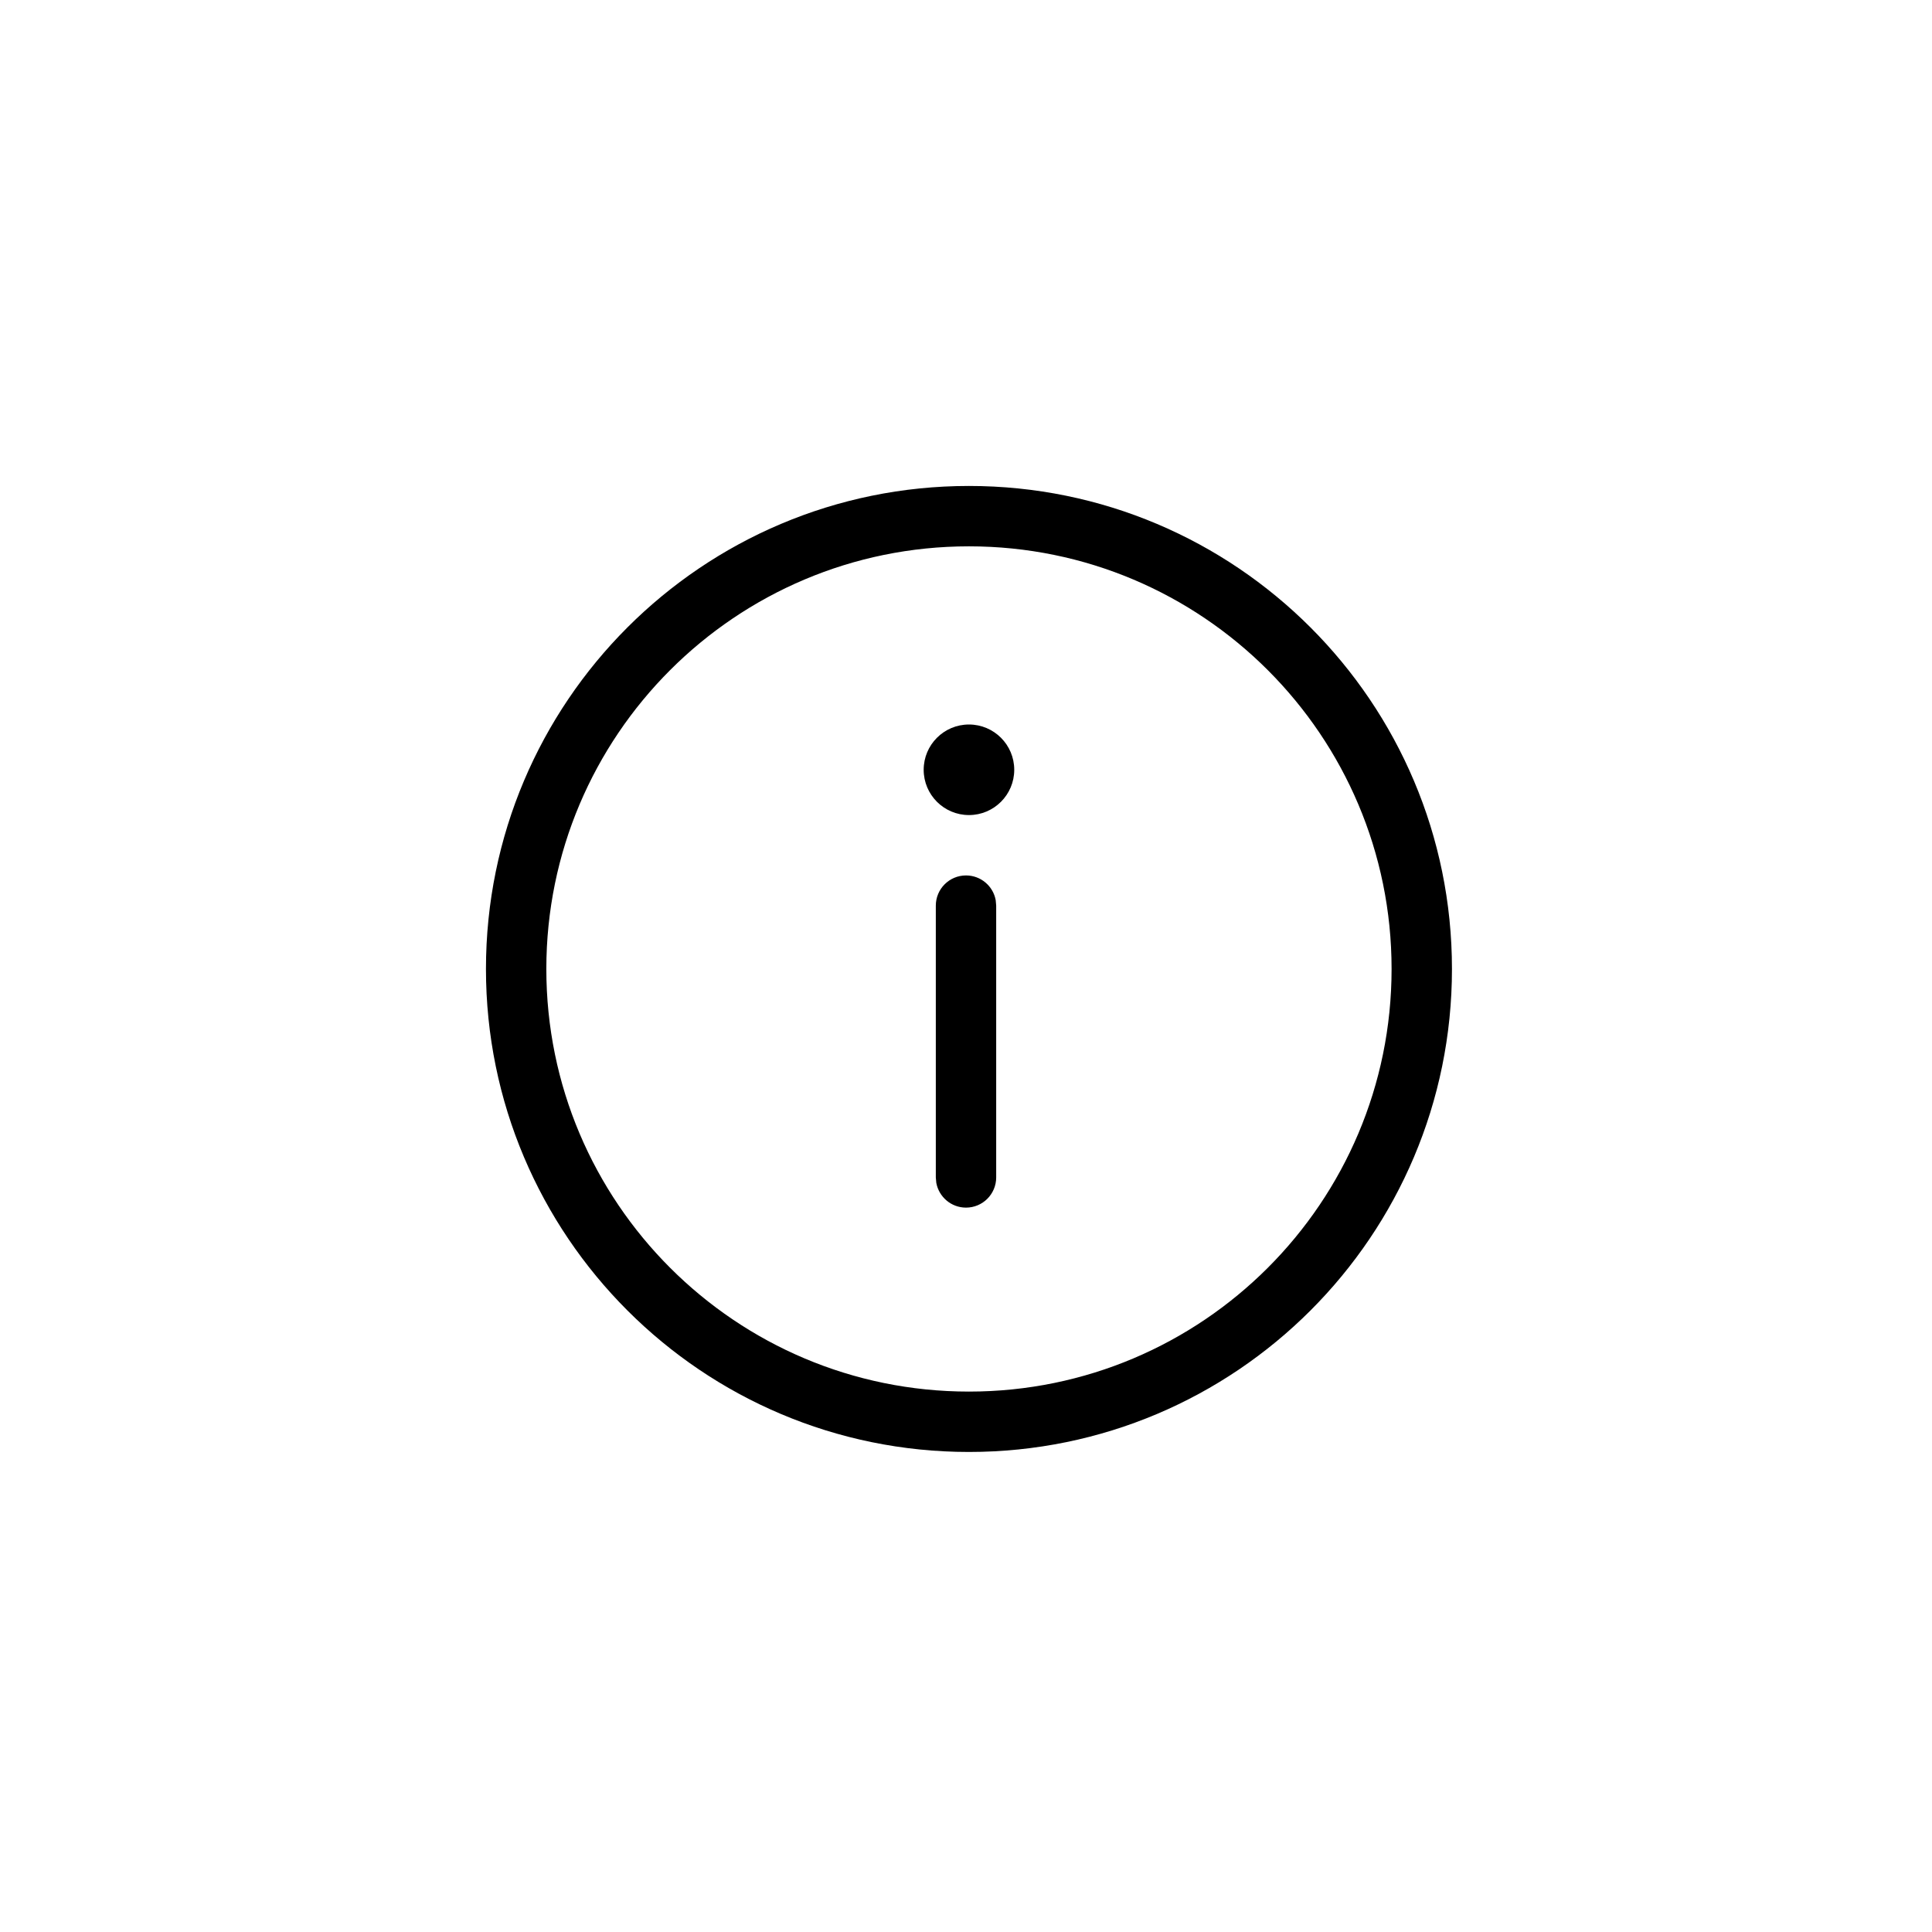 <svg viewBox="-6 -6 32 32" xmlns="http://www.w3.org/2000/svg" fill='none' role="presentation" class="app-svg icons-info">
    <g class="icons-default-fill">
        <path class="icons-filled" d="M10.049 2.049C14.467 2.049 18.049 5.63 18.049 10.049C18.049 14.467 14.467 18.049 10.049 18.049C5.631 18.049 2.049 14.467 2.049 10.049C2.049 5.63 5.631 2.049 10.049 2.049ZM10 8.5C9.755 8.5 9.551 8.677 9.508 8.91L9.5 9V13.502L9.508 13.592C9.551 13.825 9.755 14.002 10 14.002C10.246 14.002 10.45 13.825 10.492 13.592L10.5 13.502V9L10.492 8.91C10.45 8.677 10.246 8.5 10 8.5ZM10 6C9.586 6 9.25 6.336 9.25 6.75C9.25 7.164 9.586 7.5 10 7.5C10.414 7.5 10.75 7.164 10.75 6.75C10.75 6.336 10.414 6 10 6Z"></path>
        <path fill='#000' class="icons-unfilled" d="M10.049 2.049C14.467 2.049 18.049 5.63 18.049 10.049C18.049 14.467 14.467 18.049 10.049 18.049C5.631 18.049 2.049 14.467 2.049 10.049C2.049 5.63 5.631 2.049 10.049 2.049ZM10.049 3.049C6.183 3.049 3.049 6.183 3.049 10.049C3.049 13.915 6.183 17.049 10.049 17.049C13.915 17.049 17.049 13.915 17.049 10.049C17.049 6.183 13.915 3.049 10.049 3.049ZM10 8.5C10.246 8.5 10.45 8.677 10.492 8.91L10.5 9V13.502C10.5 13.778 10.276 14.002 10 14.002C9.755 14.002 9.551 13.825 9.508 13.592L9.5 13.502V9C9.5 8.724 9.724 8.5 10 8.5ZM10.049 6C10.463 6 10.799 6.336 10.799 6.75C10.799 7.164 10.463 7.5 10.049 7.5C9.635 7.5 9.299 7.164 9.299 6.75C9.299 6.336 9.635 6 10.049 6Z"></path>
    </g>
</svg>